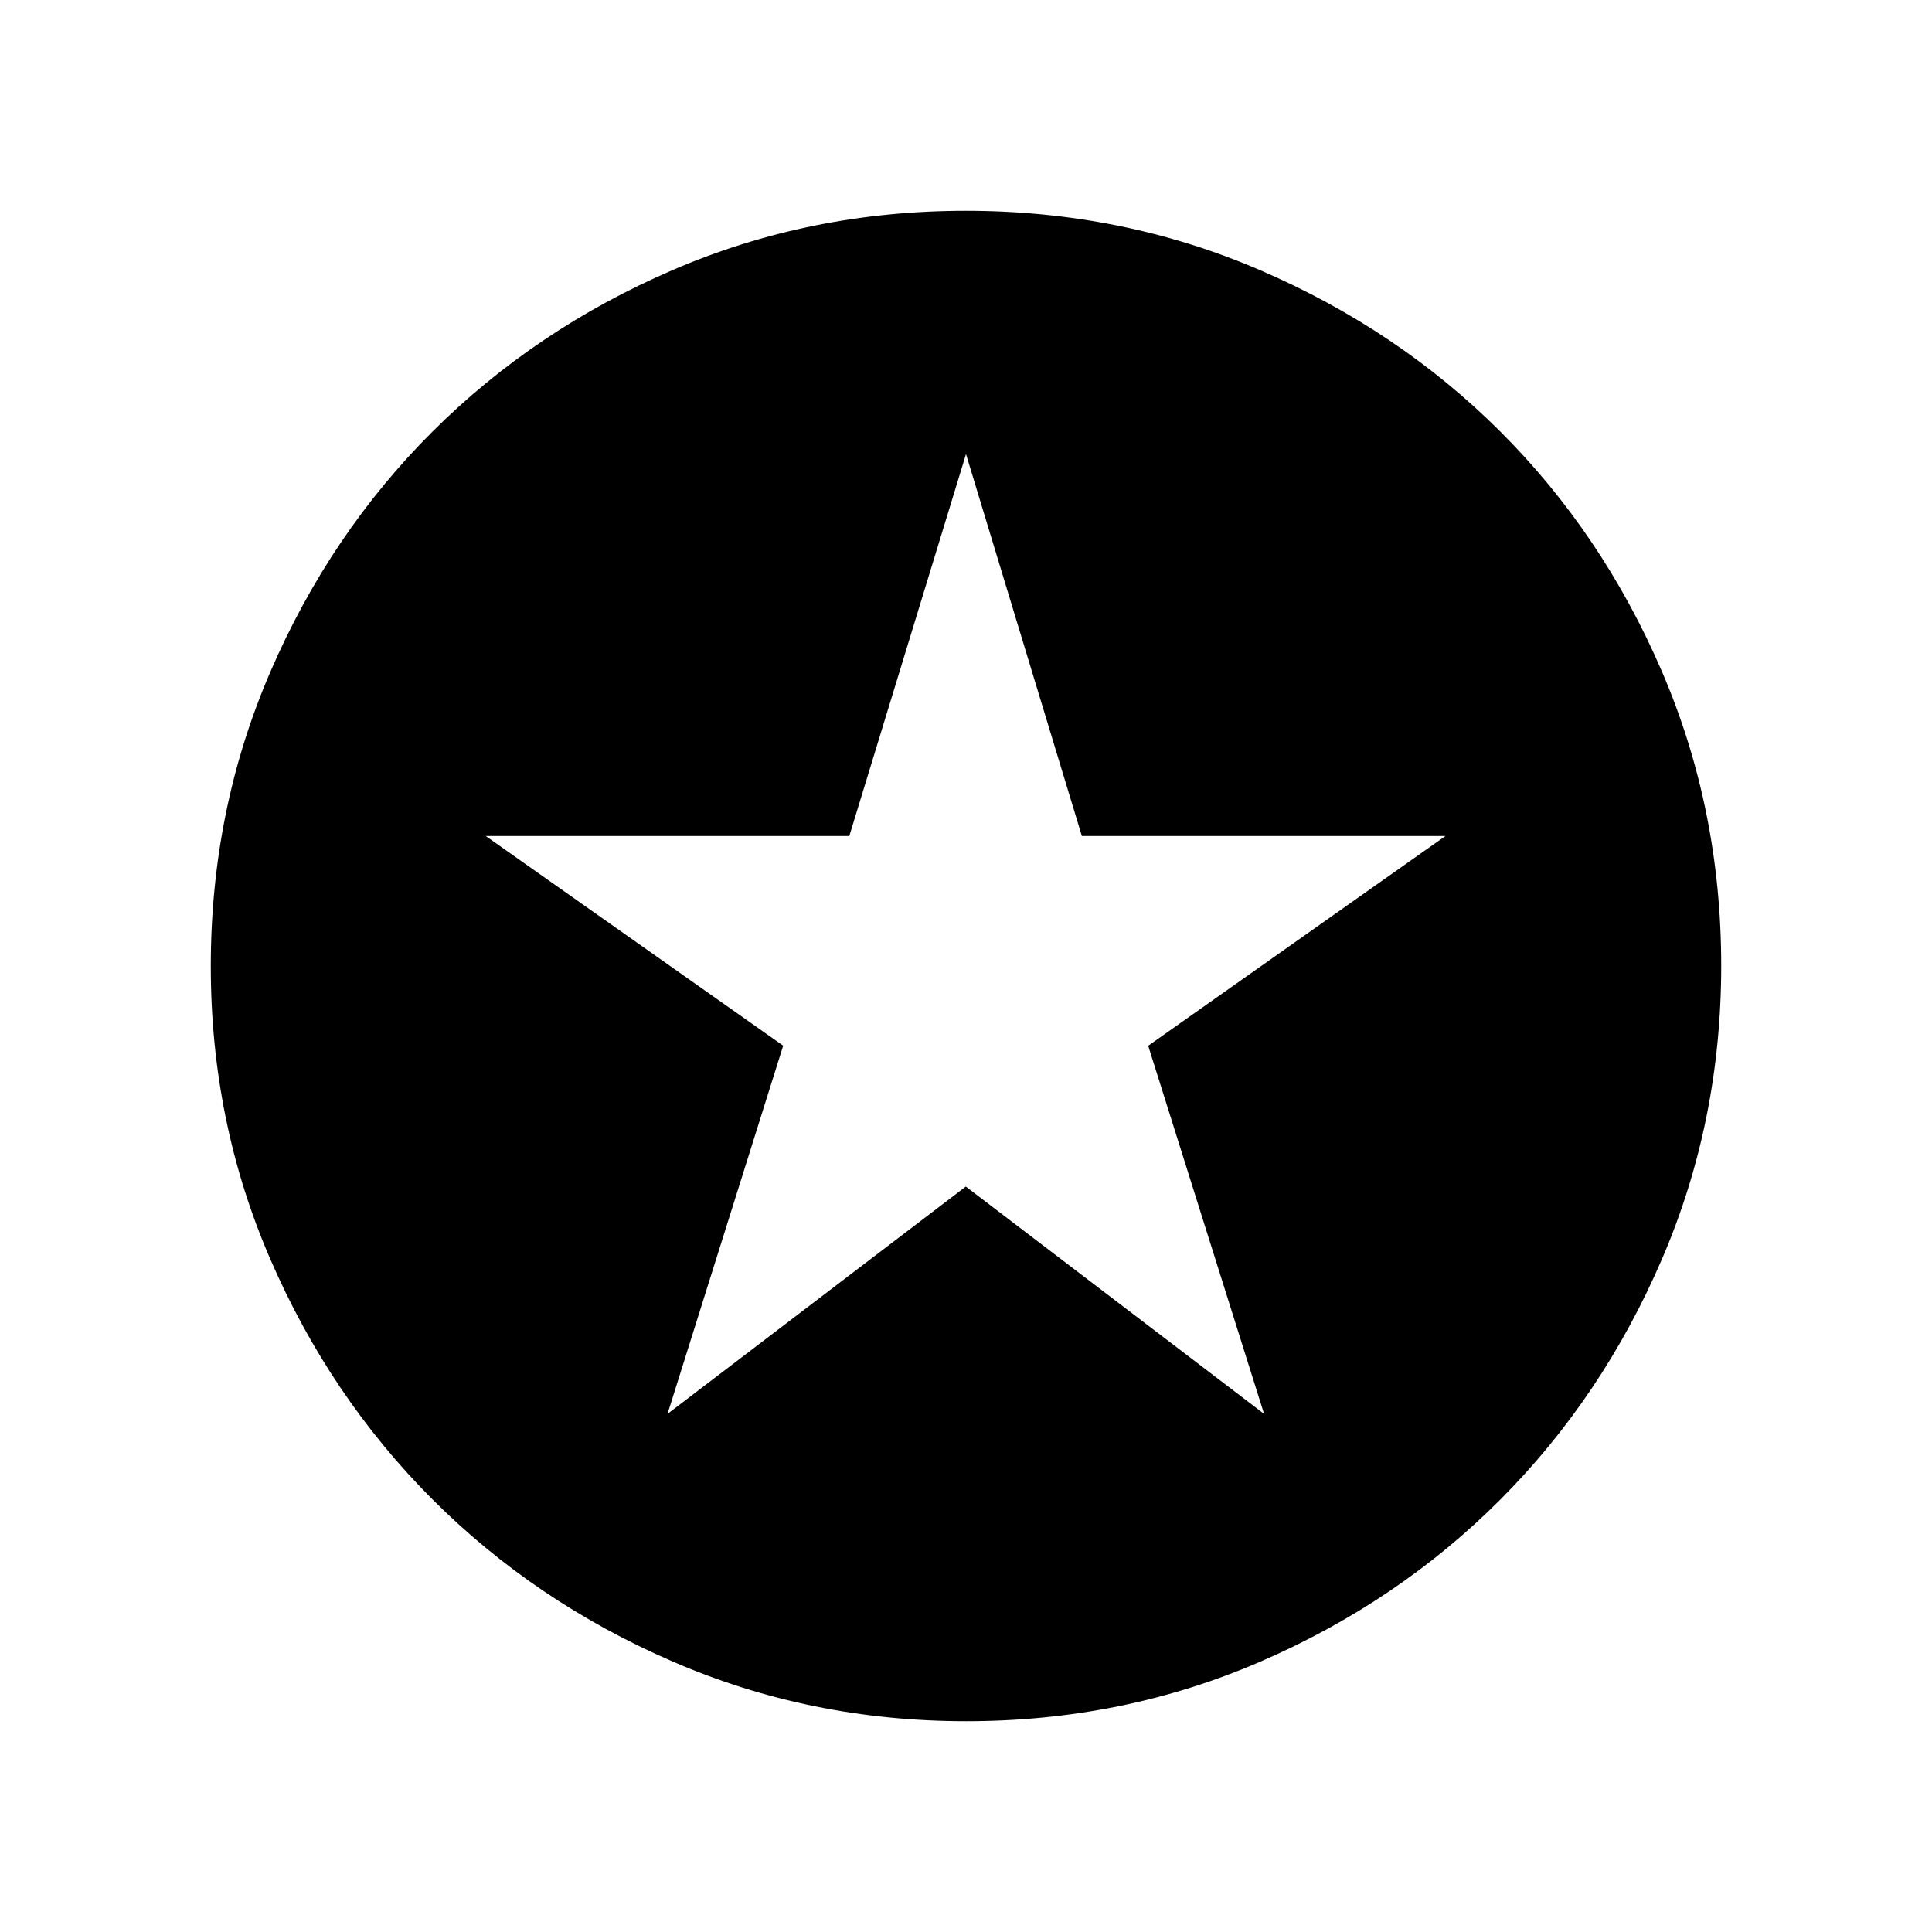 <svg xmlns="http://www.w3.org/2000/svg" height="40" viewBox="0 -960 960 960" width="40"><path d="m331.7-257.46 148.2-112.95 148.2 112.95-57.57-182.91 147.71-104.22H537.57L480-734.36l-57.98 189.77H241.35l147.81 104.18-57.46 182.95Zm148.43 152.72q-77.45 0-145.9-29.66T214.87-215q-50.9-50.93-80.51-119.22-29.62-68.28-29.62-145.65 0-77.86 29.66-146.44T215-745.63q50.93-50.73 119.22-80.18 68.28-29.45 145.65-29.45 77.86 0 146.44 29.57 68.59 29.58 119.32 80.27 50.73 50.69 80.18 119.1 29.45 68.41 29.45 146.19 0 77.45-29.5 145.9-29.49 68.45-80.26 119.36-50.77 50.9-119.18 80.51-68.41 29.62-146.19 29.62Z"/></svg>